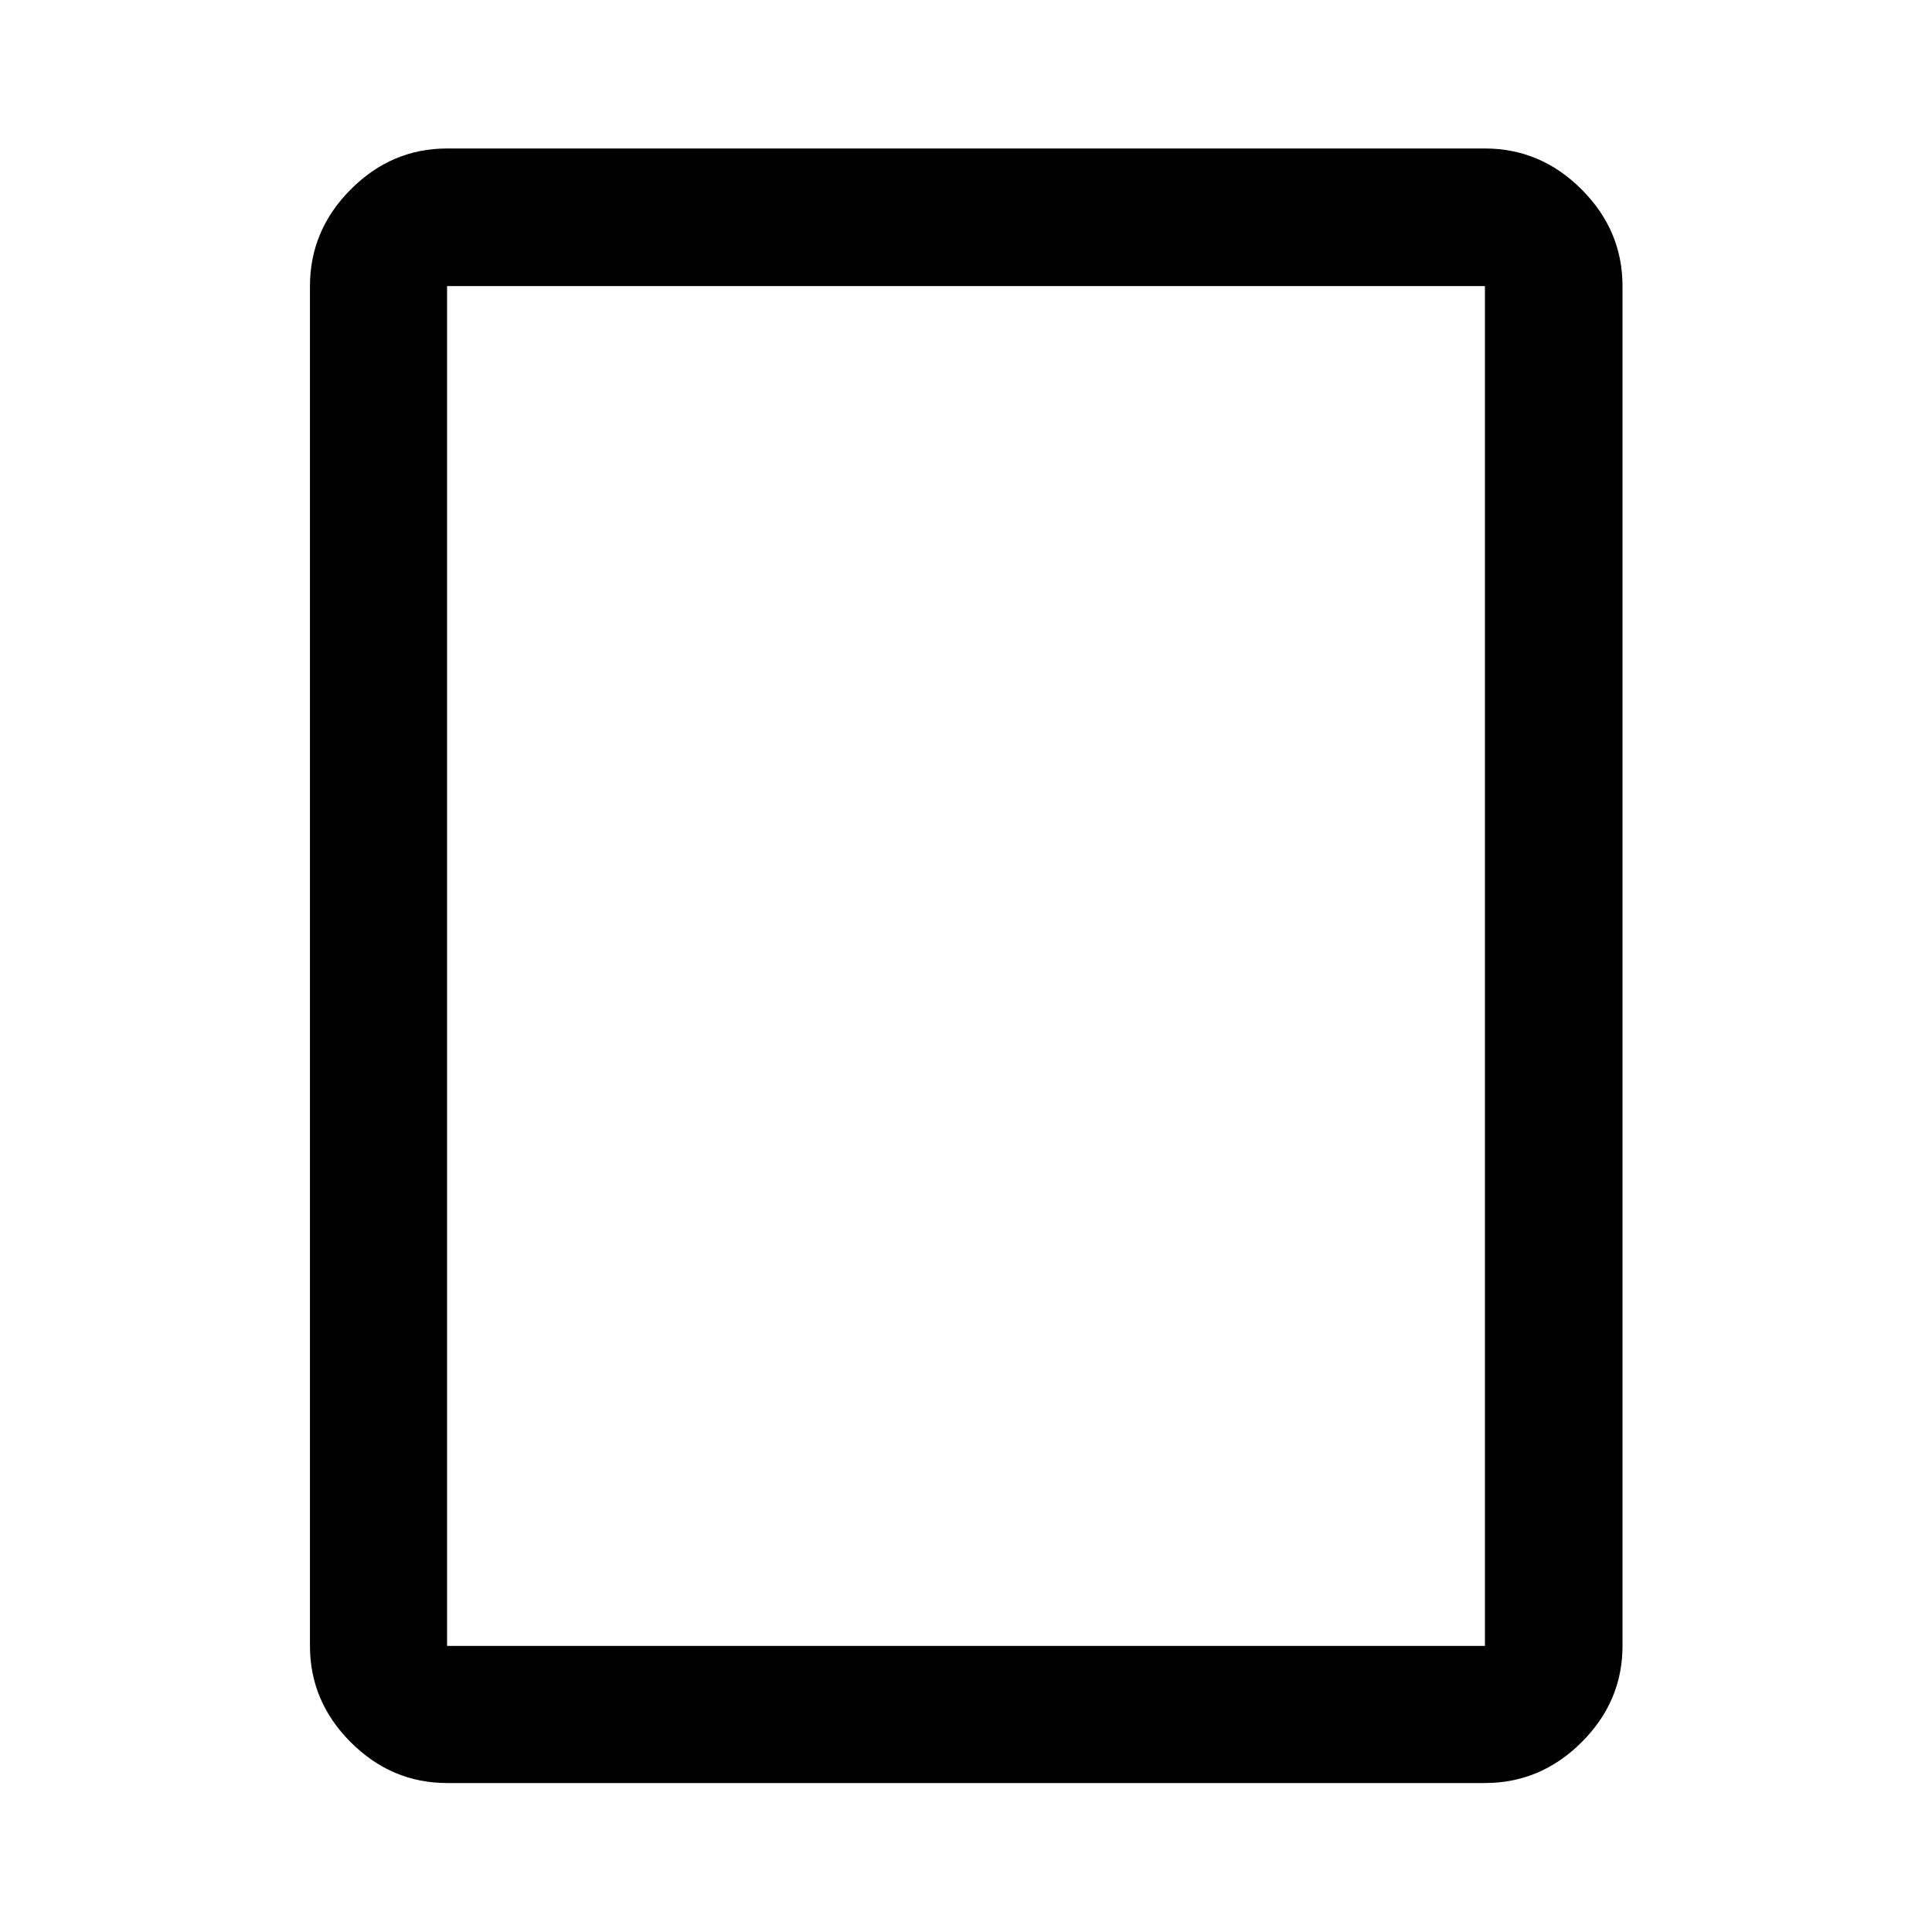 <svg xmlns="http://www.w3.org/2000/svg" width="48" height="48" viewBox="0 96 960 960"><path d="M737.848 981.978H222.152q-27.599 0-47.865-20.265-20.265-20.266-20.265-47.865V238.152q0-27.697 20.265-48.033 20.266-20.337 47.865-20.337h515.696q27.697 0 48.033 20.337 20.337 20.336 20.337 48.033v675.696q0 27.599-20.337 47.865-20.336 20.265-48.033 20.265Zm-515.696-68.13h515.696V238.152H222.152v675.696Zm0 0V238.152v675.696Z"/></svg>
